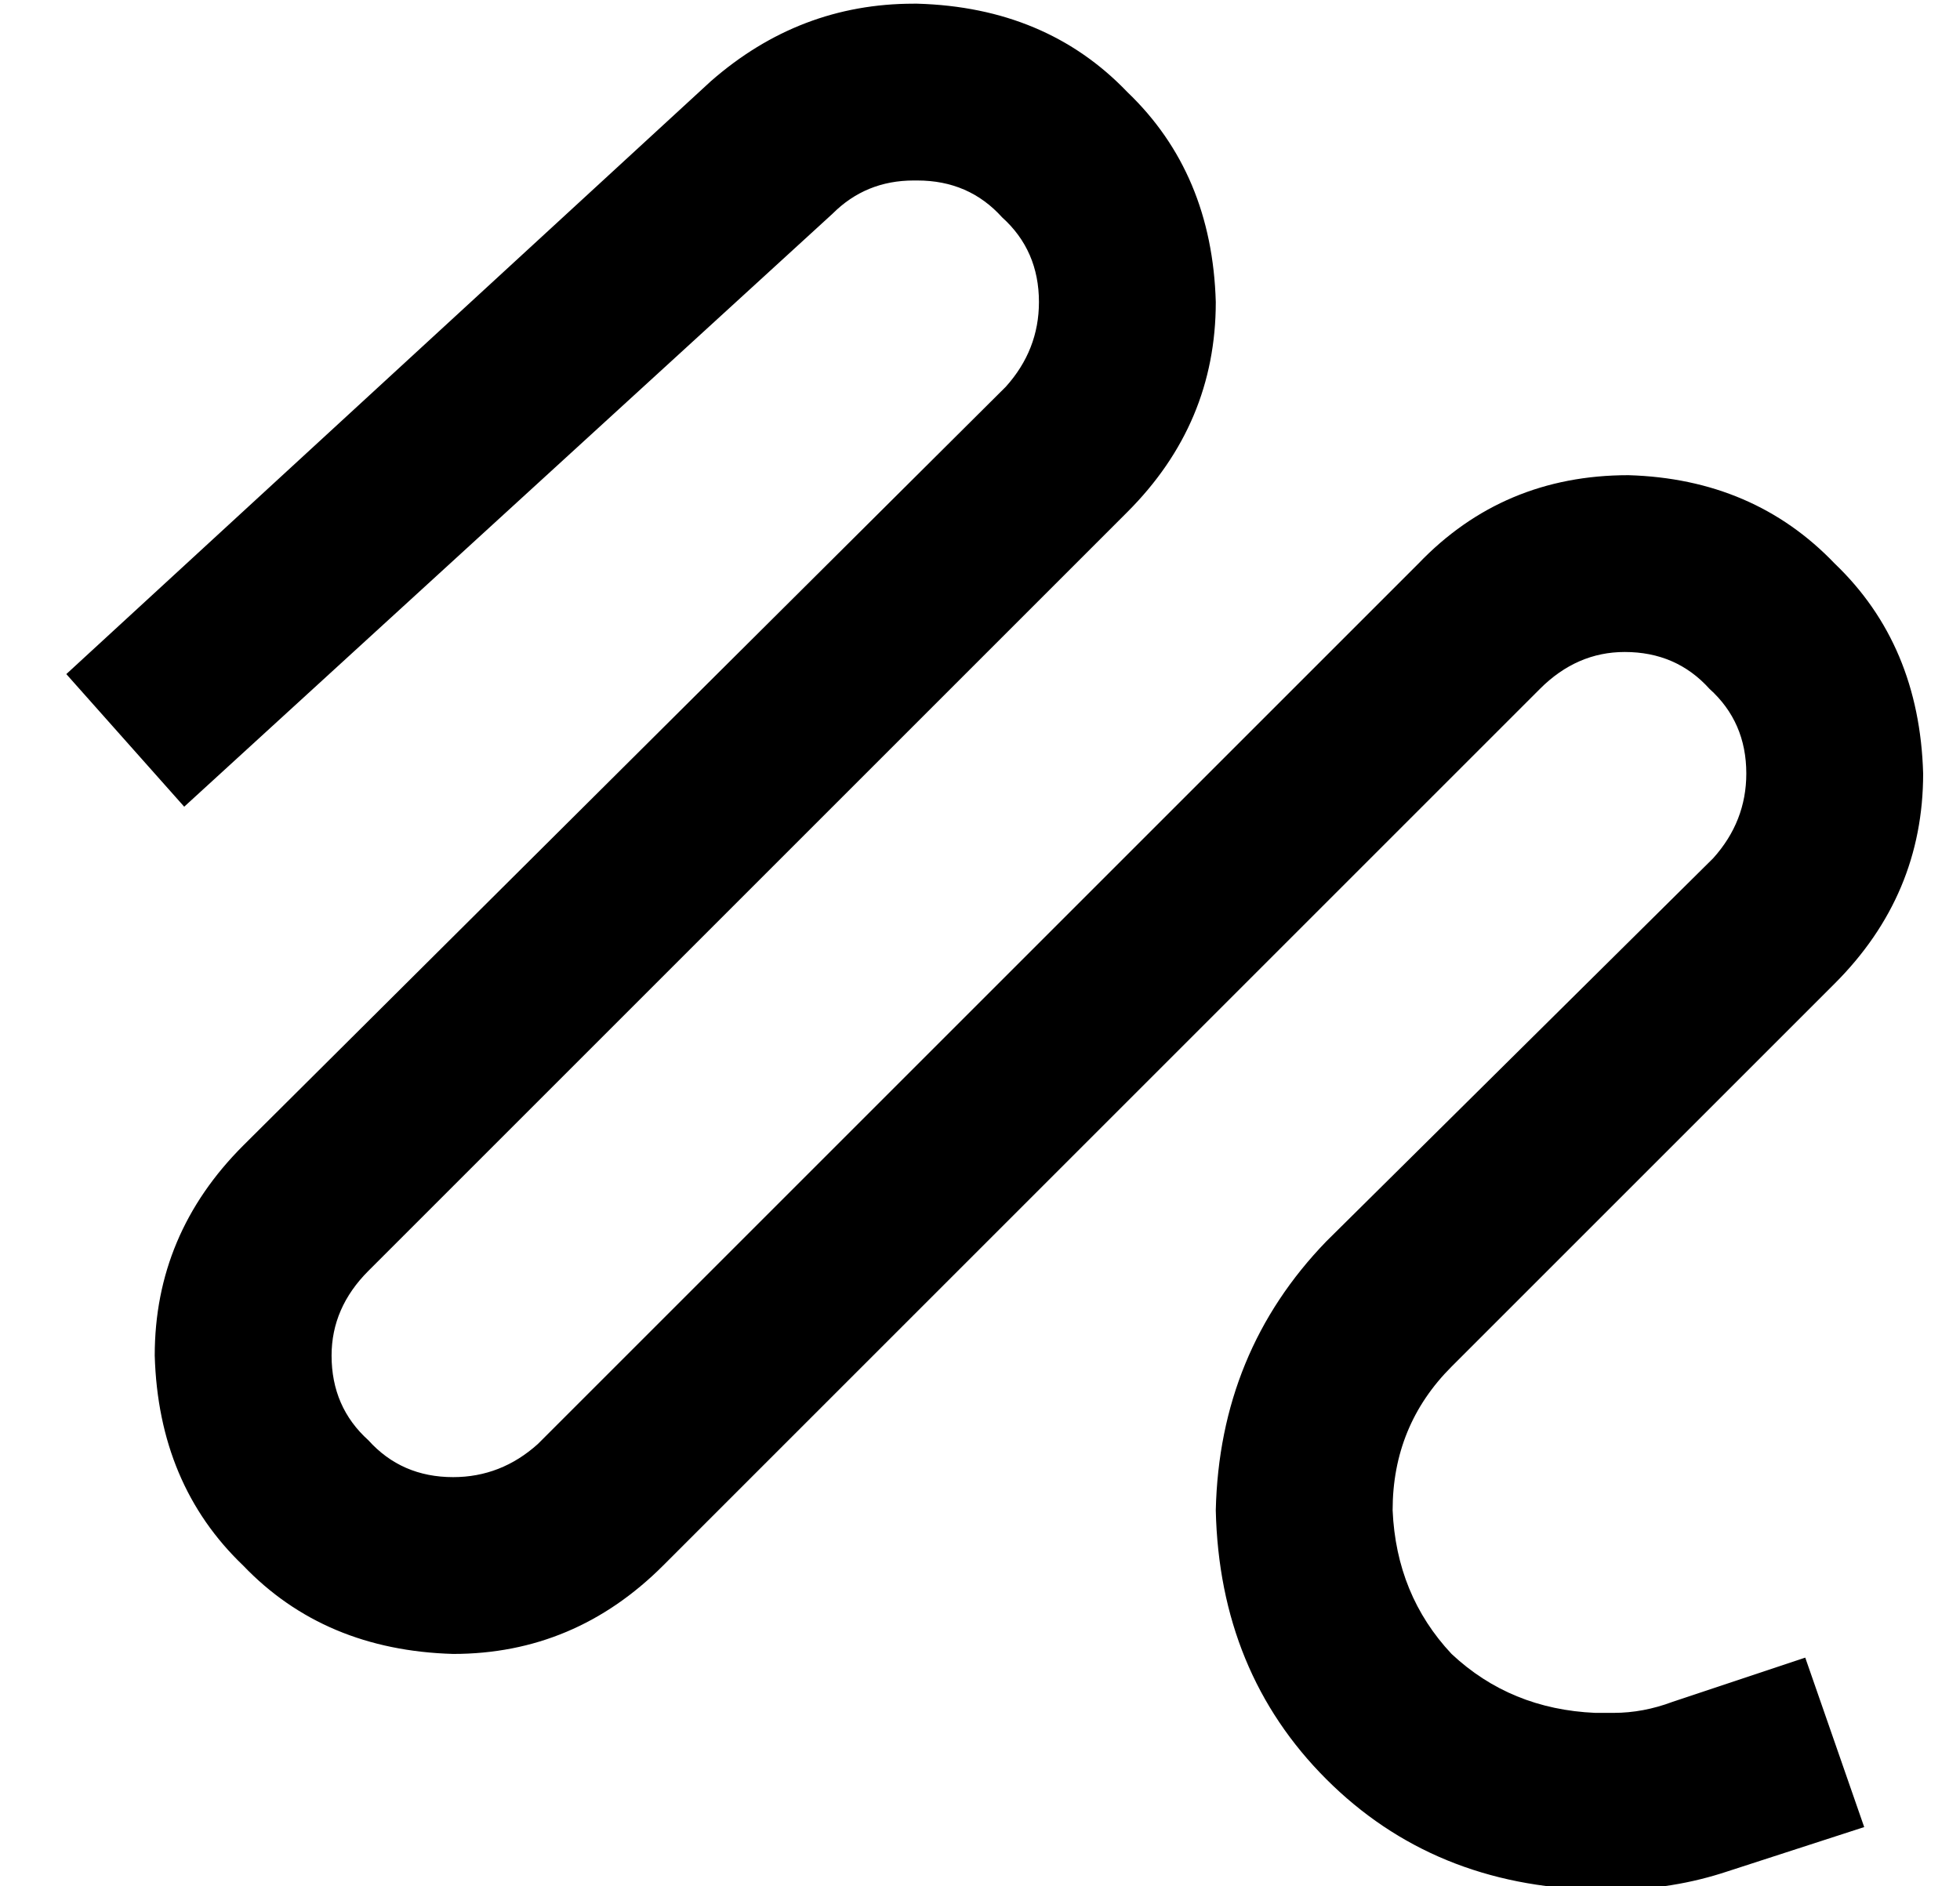 <?xml version="1.0" standalone="no"?>
<!DOCTYPE svg PUBLIC "-//W3C//DTD SVG 1.1//EN" "http://www.w3.org/Graphics/SVG/1.1/DTD/svg11.dtd" >
<svg xmlns="http://www.w3.org/2000/svg" xmlns:xlink="http://www.w3.org/1999/xlink" version="1.1" viewBox="-10 -40 532 512">
   <path fill="currentColor"
d="M183 -18q24 -21 55 -21h1v0q35 1 57 24q23 22 24 57q0 33 -24 57l-206 206v0q-10 10 -10 23q0 14 10 23q9 10 23 10q13 0 23 -9l239 -239v0q23 -24 57 -24q34 1 56 24q23 22 24 57q0 33 -24 57l-104 104v0q-16 16 -16 39q1 23 16 39q16 15 39 16h5v0q8 0 16 -3l36 -12v0
l16 46v0l-37 12v0q-15 5 -31 5h-5v0q-44 -1 -73 -30t-30 -73q1 -43 30 -73l105 -104v0q9 -10 9 -23q0 -14 -10 -23q-9 -10 -23 -10q-13 0 -23 10l-238 238v0q-24 24 -57 24q-35 -1 -57 -24q-23 -22 -24 -57q0 -33 24 -57l207 -206v0q9 -10 9 -23q0 -14 -10 -23
q-9 -10 -23 -10h-1v0q-13 0 -22 9l-176 161v0l-32 -36v0l175 -161v0z" />
</svg>
